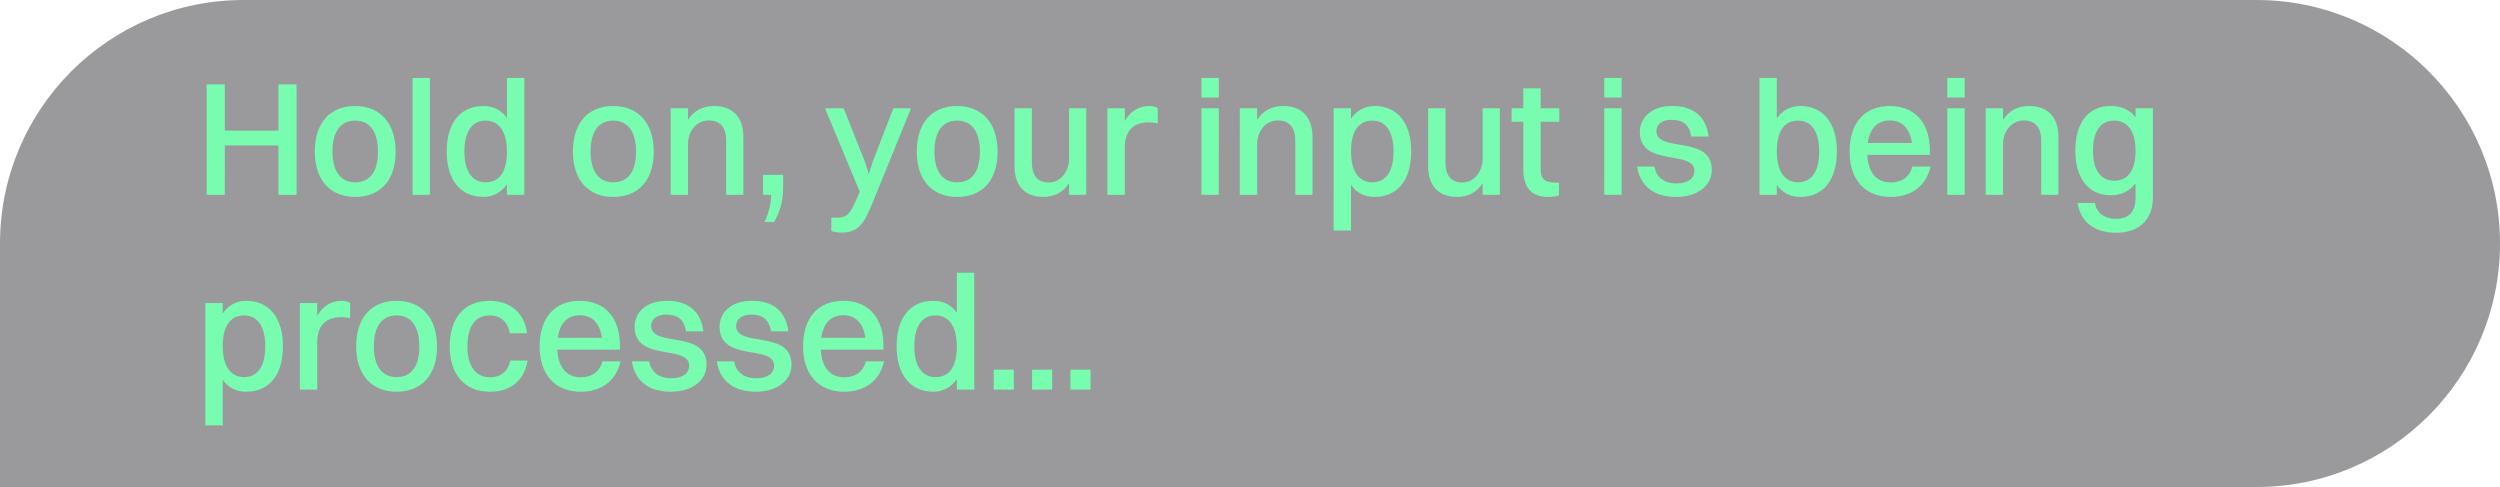 <svg width="308" height="60" fill="none" xmlns="http://www.w3.org/2000/svg">
    <path d="M0 30C0 13.431 13.431 0 30 0h248c16.569 0 30 13.431 30 30 0 16.569-13.431 30-30 30H0V30Z" fill="#36343B" fill-opacity=".5"/>
    <path d="M25.46 24V10.4h2.24v5.7h6.6v-5.7h2.24V24H34.3v-6.08h-6.6V24h-2.24Zm18.304.26c-3.1 0-4.98-2.1-4.98-5.58 0-3.62 1.94-5.62 4.98-5.62 3.1 0 4.98 2.14 4.98 5.62 0 3.6-1.94 5.58-4.98 5.58Zm0-1.8c1.82 0 2.8-1.32 2.8-3.78 0-2.44-1-3.82-2.8-3.82-1.8 0-2.8 1.34-2.8 3.82 0 2.42 1 3.78 2.8 3.78ZM50.827 24V9.6h2.14V24h-2.14Zm8.727.26c-2.82 0-4.52-2.1-4.52-5.58 0-3.62 1.74-5.62 4.52-5.62 1.22 0 2.22.5 2.9 1.48V9.6h2.14V24h-2.14v-1.3c-.68 1-1.68 1.56-2.9 1.56Zm.28-1.8c1.7 0 2.62-1.32 2.62-3.78 0-2.44-.96-3.82-2.62-3.82-1.7 0-2.62 1.36-2.62 3.82 0 2.42.96 3.78 2.62 3.78Zm15.727 1.8c-3.1 0-4.98-2.1-4.98-5.58 0-3.62 1.94-5.62 4.98-5.62 3.1 0 4.98 2.14 4.98 5.62 0 3.6-1.94 5.58-4.98 5.58Zm0-1.8c1.82 0 2.8-1.32 2.8-3.78 0-2.44-1-3.82-2.8-3.82-1.8 0-2.8 1.34-2.8 3.82 0 2.42 1 3.78 2.8 3.78ZM82.624 24V13.34h2.14v1.42c.72-1.14 1.84-1.7 3.22-1.7 2.22 0 3.6 1.3 3.6 3.82V24h-2.12v-6.68c0-1.54-.68-2.48-2.14-2.48-1.6 0-2.56 1.42-2.56 2.9V24h-2.14Zm11.383 0v-2.46h2.48v1.32c0 1.92-.34 3.12-1.12 4.5h-1.16c.48-1.2.8-2.12.8-3.36h-1Zm9.592 4.66c-.46 0-.94-.12-1.18-.2v-1.64h.58c1.22 0 1.68-.24 2.6-2.46l.32-.74-4.28-10.28h2.3l2.64 6.64.46 1.46.46-1.46 2.56-6.64h2.18l-4.84 11.9c-1.08 2.66-1.9 3.42-3.8 3.42Zm14.325-4.4c-3.1 0-4.98-2.1-4.98-5.58 0-3.62 1.94-5.62 4.98-5.62 3.1 0 4.98 2.14 4.98 5.62 0 3.6-1.94 5.58-4.98 5.58Zm0-1.8c1.82 0 2.8-1.32 2.8-3.78 0-2.44-1-3.82-2.8-3.82-1.8 0-2.8 1.34-2.8 3.82 0 2.42 1 3.78 2.8 3.78Zm13.784-2.88v-6.24h2.12V24h-2.12v-1.44c-.7 1.14-1.82 1.7-3.18 1.7-2.18 0-3.54-1.28-3.54-3.8v-7.12h2.14v6.68c0 1.54.64 2.46 2.06 2.46 1.56 0 2.52-1.42 2.52-2.9Zm4.725 4.42V13.34h2.14v1.58c.7-1.28 1.8-1.86 3.04-1.86.42 0 .82.1 1.02.28v1.88c-.32-.1-.7-.14-1.14-.14-2.04 0-2.92 1.24-2.92 3.1V24h-2.14Zm11.582-11.98V9.6h2.14v2.42h-2.14Zm0 11.98V13.34h2.14V24h-2.14Zm4.726 0V13.34h2.14v1.42c.72-1.14 1.84-1.7 3.22-1.7 2.22 0 3.6 1.3 3.6 3.82V24h-2.12v-6.68c0-1.54-.68-2.48-2.14-2.48-1.6 0-2.56 1.42-2.56 2.9V24h-2.14Zm13.703 4.4h-2.14V13.34h2.14v1.28c.68-1 1.68-1.56 2.9-1.56 2.82 0 4.52 2.1 4.52 5.58 0 3.62-1.74 5.62-4.52 5.62-1.22 0-2.22-.5-2.9-1.48v5.62Zm2.64-13.54c-1.72 0-2.64 1.34-2.64 3.78 0 2.44.96 3.82 2.64 3.82 1.68 0 2.6-1.36 2.6-3.82 0-2.42-.96-3.78-2.6-3.78Zm13.581 4.72v-6.24h2.12V24h-2.12v-1.44c-.7 1.14-1.82 1.7-3.18 1.7-2.18 0-3.54-1.28-3.54-3.8v-7.12h2.14v6.68c0 1.54.64 2.46 2.06 2.46 1.56 0 2.52-1.42 2.52-2.9Zm5.005 1.24V15h-1.44v-1.66h1.44v-2.46h2.14v2.46h2.3V15h-2.3v5.7c0 1.22.34 1.8 1.84 1.8h.42v1.56c-.24.12-.74.2-1.34.2-2.08 0-3.06-1.14-3.06-3.44Zm9.974-8.8V9.6h2.14v2.42h-2.14Zm0 11.98V13.34h2.14V24h-2.14Zm6.426-7.86c0 2.72 6.82.44 6.82 4.78 0 2.02-1.82 3.34-4.4 3.34s-4.4-1.2-4.8-3.74h2.14c.22 1.34 1.22 2.08 2.72 2.08 1.44 0 2.2-.64 2.2-1.54 0-2.66-6.72-.42-6.72-4.8 0-1.66 1.3-3.2 4-3.2 2.38 0 4.14 1.1 4.48 3.76h-2.14c-.24-1.5-1.08-2.06-2.44-2.06-1.18 0-1.86.58-1.86 1.38ZM218.905 24h-2.14V9.6h2.14v4.98c.68-.98 1.68-1.52 2.9-1.52 2.8 0 4.5 2.1 4.5 5.58 0 3.62-1.74 5.62-4.5 5.62-1.22 0-2.22-.5-2.9-1.46V24Zm2.62-9.14c-1.72 0-2.62 1.34-2.62 3.78 0 2.44.94 3.82 2.62 3.82 1.68 0 2.6-1.34 2.6-3.82 0-2.42-.94-3.78-2.6-3.78Zm16.321 5.66c-.58 2.48-2.42 3.74-4.92 3.74-3.14 0-5.06-2.1-5.06-5.58 0-3.62 1.92-5.62 4.96-5.62 3.08 0 4.94 2.08 4.94 5.5v.52h-7.72c.12 2.18 1.14 3.4 2.88 3.4 1.36 0 2.32-.64 2.68-1.96h2.24Zm-5.02-5.68c-1.54 0-2.46.98-2.72 2.78h5.44c-.26-1.8-1.2-2.78-2.72-2.78Zm7.083-2.82V9.6h2.14v2.42h-2.14Zm0 11.98V13.34h2.14V24h-2.14Zm4.727 0V13.34h2.14v1.42c.72-1.14 1.84-1.7 3.22-1.7 2.22 0 3.6 1.3 3.6 3.82V24h-2.12v-6.68c0-1.54-.68-2.48-2.14-2.48-1.6 0-2.56 1.42-2.56 2.9V24h-2.14Zm15.402.06c-2.72 0-4.36-2.08-4.36-5.48 0-3.56 1.68-5.52 4.36-5.52 1.36 0 2.38.48 3.06 1.4v-1.12h2.14v11c0 2.92-1.94 4.34-4.5 4.34s-4.4-1.2-4.78-3.68h2.14c.2 1.28 1.22 1.96 2.62 1.96 1.42 0 2.38-.74 2.38-2.58v-1.8c-.72.98-1.76 1.48-3.06 1.48Zm.44-1.8c1.7 0 2.62-1.3 2.62-3.7 0-2.34-.96-3.7-2.62-3.7-1.7 0-2.62 1.3-2.62 3.72 0 2.34.94 3.68 2.62 3.68ZM27.44 52.4H25.3V37.34h2.14v1.28c.68-1 1.68-1.56 2.9-1.56 2.82 0 4.52 2.1 4.52 5.58 0 3.62-1.74 5.62-4.52 5.62-1.22 0-2.22-.5-2.9-1.48v5.62Zm2.64-13.54c-1.72 0-2.64 1.34-2.64 3.78 0 2.44.96 3.82 2.64 3.82 1.68 0 2.6-1.36 2.6-3.82 0-2.42-.96-3.78-2.6-3.78ZM36.94 48V37.34h2.14v1.58c.7-1.28 1.8-1.86 3.04-1.86.42 0 .82.1 1.02.28v1.88c-.32-.1-.7-.14-1.14-.14-2.04 0-2.92 1.24-2.92 3.1V48h-2.14Zm11.922.26c-3.1 0-4.98-2.1-4.98-5.58 0-3.62 1.94-5.62 4.98-5.62 3.1 0 4.98 2.14 4.98 5.62 0 3.6-1.94 5.58-4.98 5.58Zm0-1.8c1.82 0 2.8-1.32 2.8-3.78 0-2.44-1-3.82-2.8-3.82-1.8 0-2.8 1.34-2.8 3.82 0 2.42 1 3.78 2.8 3.78Zm16.083-5.4h-2.14c-.26-1.52-1.24-2.2-2.48-2.2-1.78 0-2.74 1.36-2.74 3.82 0 2.42 1 3.8 2.8 3.8 1.28 0 2.18-.7 2.5-2.06h2.12c-.46 2.66-2.3 3.84-4.66 3.84-3.08 0-4.94-2.12-4.94-5.58 0-3.62 1.9-5.62 4.92-5.62 2.38 0 4.26 1.34 4.62 4Zm11.514 3.46c-.58 2.48-2.42 3.74-4.92 3.74-3.14 0-5.06-2.1-5.06-5.58 0-3.62 1.92-5.62 4.96-5.62 3.08 0 4.94 2.08 4.94 5.5v.52h-7.72c.12 2.18 1.14 3.4 2.88 3.4 1.36 0 2.32-.64 2.68-1.96h2.24Zm-5.02-5.68c-1.54 0-2.46.98-2.72 2.78h5.44c-.26-1.8-1.2-2.78-2.72-2.78Zm8.784 1.3c0 2.72 6.82.44 6.82 4.78 0 2.02-1.82 3.34-4.4 3.34s-4.4-1.2-4.8-3.74h2.14c.22 1.34 1.22 2.08 2.72 2.08 1.44 0 2.2-.64 2.2-1.54 0-2.66-6.72-.42-6.72-4.8 0-1.66 1.3-3.2 4-3.2 2.38 0 4.14 1.1 4.48 3.76h-2.14c-.24-1.5-1.08-2.06-2.44-2.06-1.18 0-1.86.58-1.86 1.38Zm10.468 0c0 2.72 6.82.44 6.82 4.78 0 2.02-1.82 3.34-4.4 3.34s-4.4-1.2-4.8-3.74h2.14c.22 1.34 1.22 2.08 2.72 2.08 1.44 0 2.2-.64 2.2-1.54 0-2.66-6.72-.42-6.72-4.8 0-1.66 1.3-3.2 4-3.2 2.38 0 4.14 1.1 4.48 3.76h-2.14c-.24-1.5-1.08-2.06-2.44-2.06-1.18 0-1.86.58-1.86 1.38Zm18.229 4.38c-.58 2.48-2.42 3.74-4.92 3.74-3.14 0-5.06-2.1-5.06-5.58 0-3.62 1.92-5.62 4.96-5.62 3.08 0 4.94 2.08 4.94 5.5v.52h-7.72c.12 2.18 1.14 3.4 2.88 3.4 1.36 0 2.32-.64 2.68-1.96h2.24Zm-5.02-5.68c-1.54 0-2.46.98-2.72 2.78h5.44c-.26-1.8-1.2-2.78-2.72-2.78Zm11.084 9.42c-2.82 0-4.52-2.1-4.52-5.58 0-3.62 1.74-5.62 4.52-5.62 1.22 0 2.22.5 2.9 1.48V33.6h2.14V48h-2.14v-1.3c-.68 1-1.68 1.56-2.9 1.56Zm.28-1.8c1.7 0 2.62-1.32 2.62-3.78 0-2.44-.96-3.82-2.62-3.82-1.7 0-2.62 1.36-2.62 3.82 0 2.42.96 3.78 2.62 3.78Zm7.161 1.54v-2.46h2.48V48h-2.48Zm4.726 0v-2.46h2.48V48h-2.48Zm4.727 0v-2.46h2.48V48h-2.48Z" fill="#78FCB0"/>
</svg>
